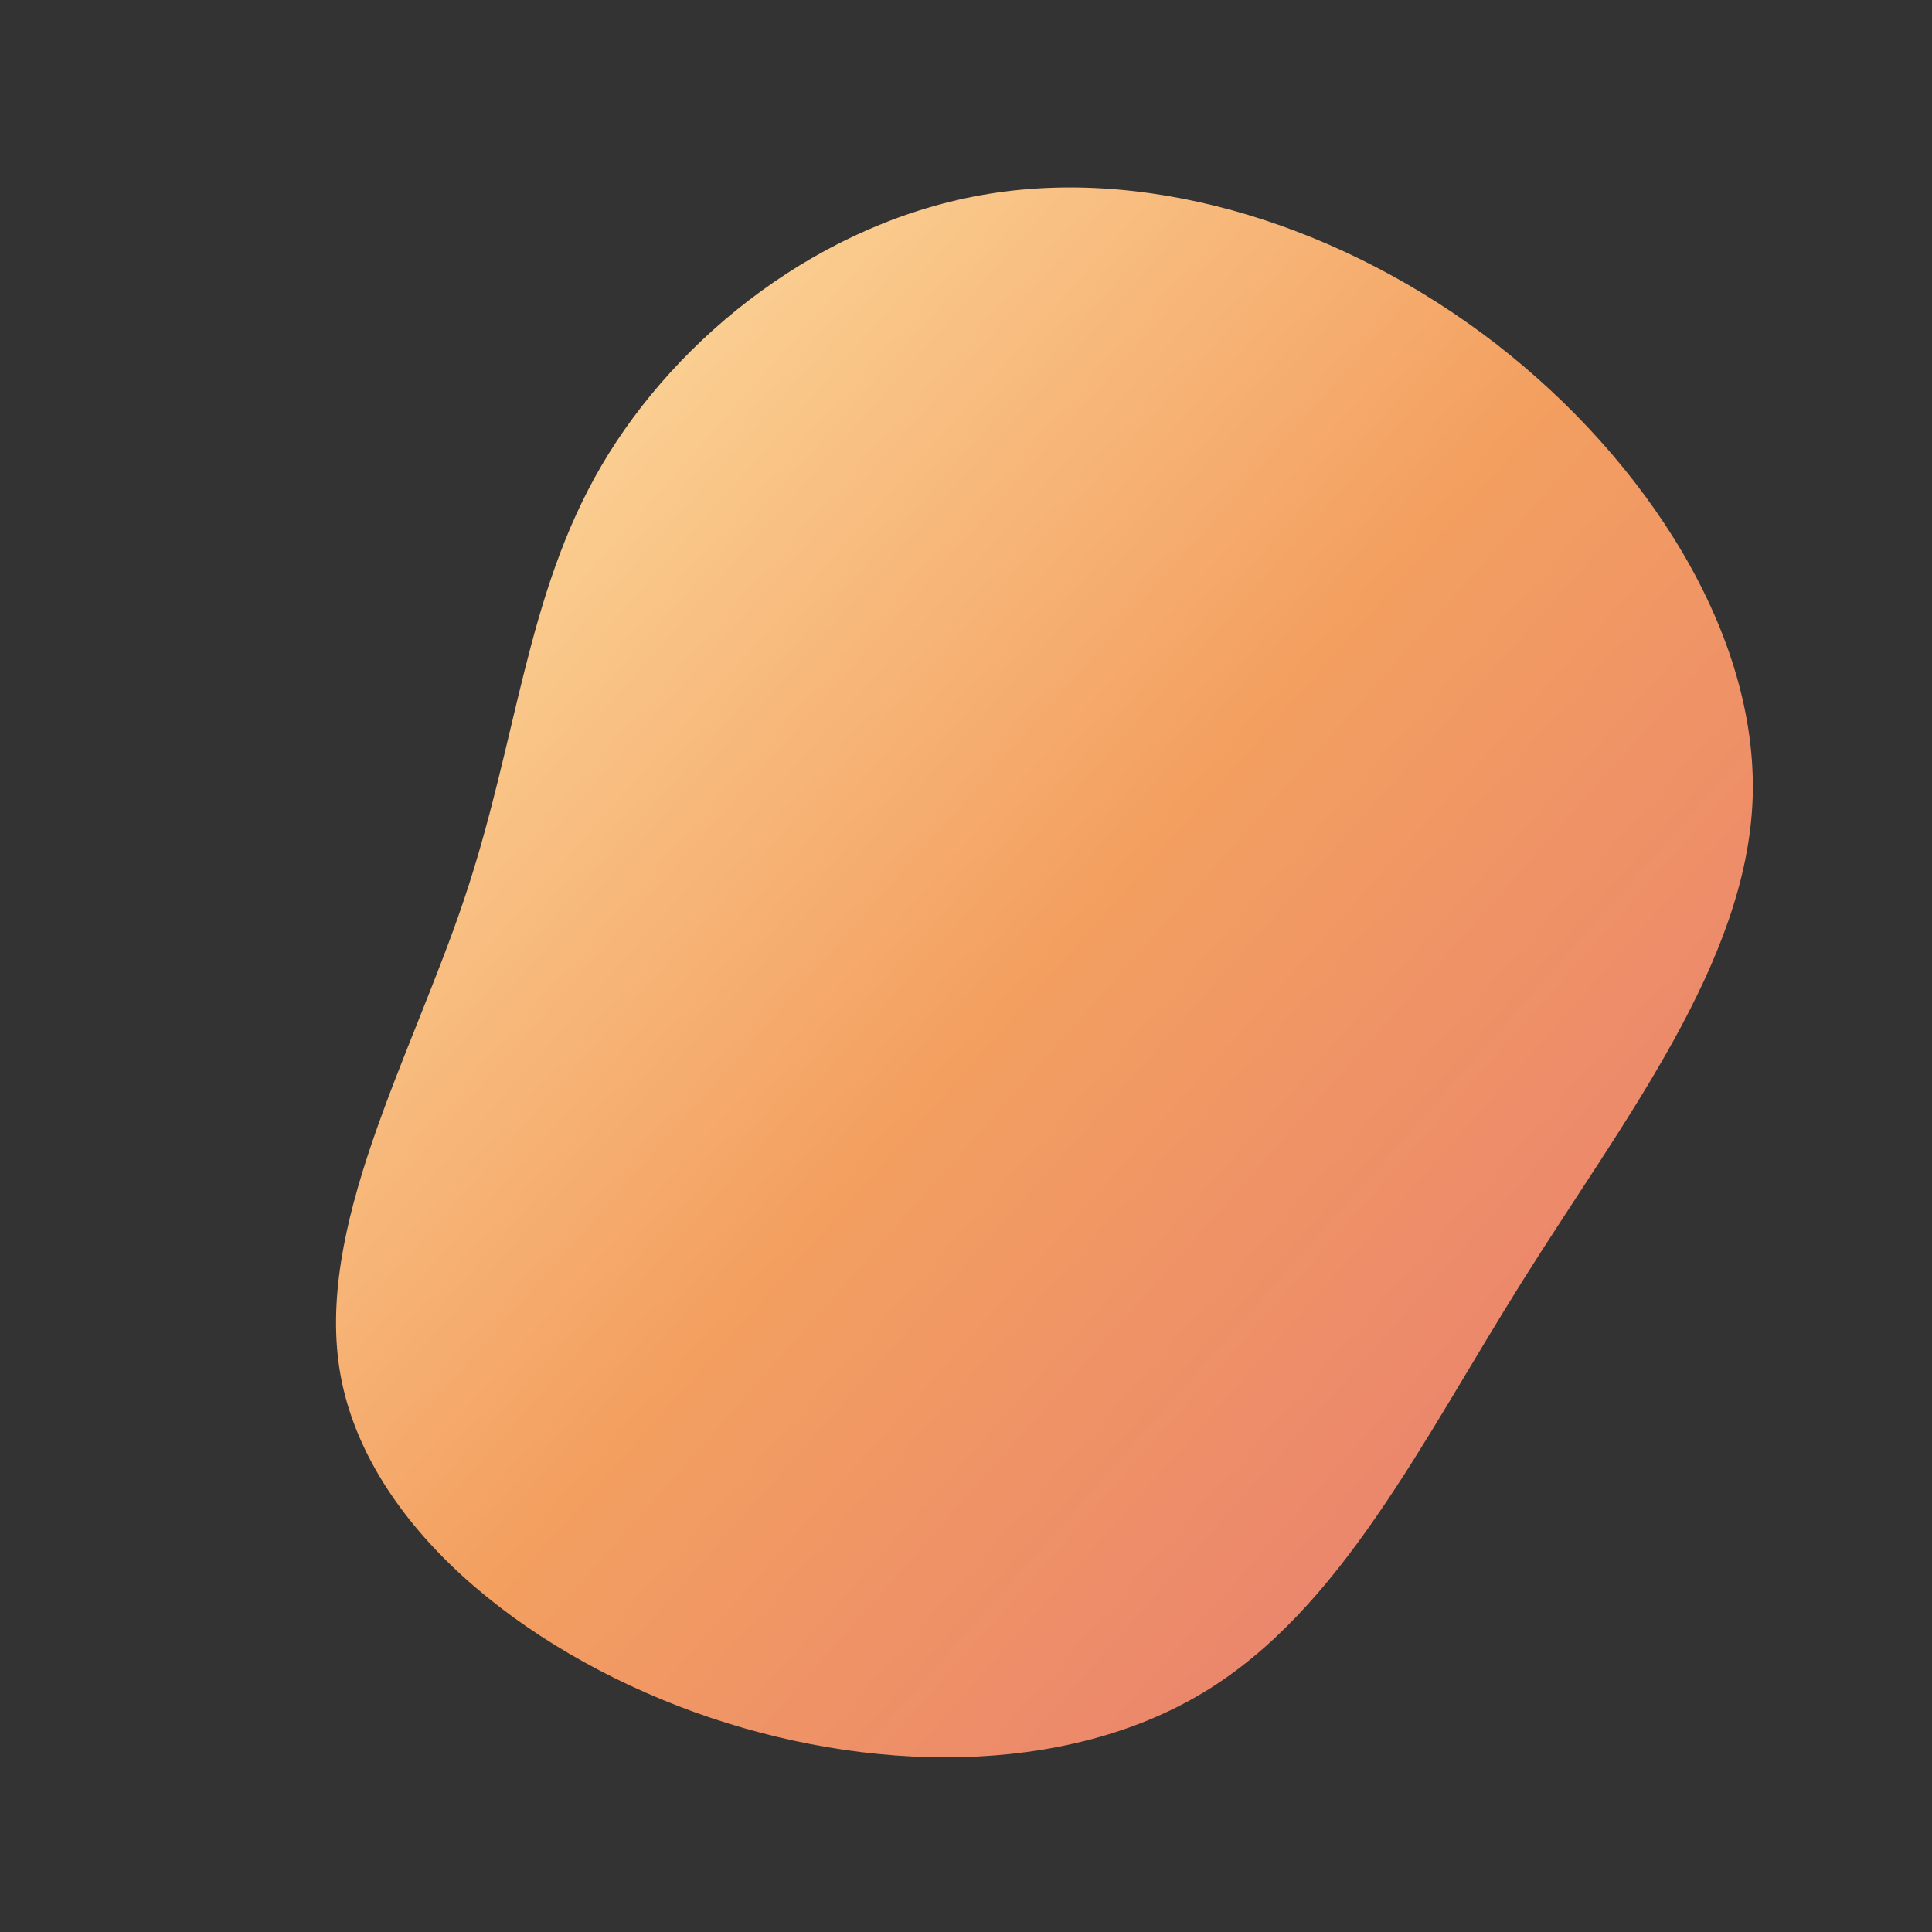 <svg class="blob" width="600" height="600" viewBox="0 0 600 600" xmlns="http://www.w3.org/2000/svg">
<rect x="0" y="0" width="600" height="600" fill="#333333" stroke="none"/>
<defs>
<linearGradient id="lgrad" x1="100%" y1="100%" x2="0%" y2="0%" >
  <stop offset="0%" style="stop-color:rgb(229,117,117);stop-opacity:1" />
  <stop offset="50%" style="stop-color:rgb(243,159,96);stop-opacity:1" />
  <stop offset="100%" style="stop-color:rgb(255,234,174);stop-opacity:1" />
</linearGradient>
</defs>
  <g transform="translate(300, 300)"><path fill="url(#lgrad)" d="M164.6,-193.2C211.4,-156.9,246,-103.2,244.3,-52.1C242.5,-1,204.4,47.5,172.9,97.7C141.4,147.9,116.5,199.9,73.6,225.7C30.7,251.5,-30.3,251.2,-84.4,231.7C-138.5,212.1,-185.7,173.3,-194.2,127.3C-202.6,81.3,-172.2,28.2,-155.8,-20.9C-139.3,-70,-136.8,-115.1,-113.2,-155.4C-89.6,-195.7,-44.8,-231.4,7.1,-239.8C58.9,-248.2,117.8,-229.4,164.6,-193.2Z" stroke="none" stroke-width="0"></path></g>
</svg>
